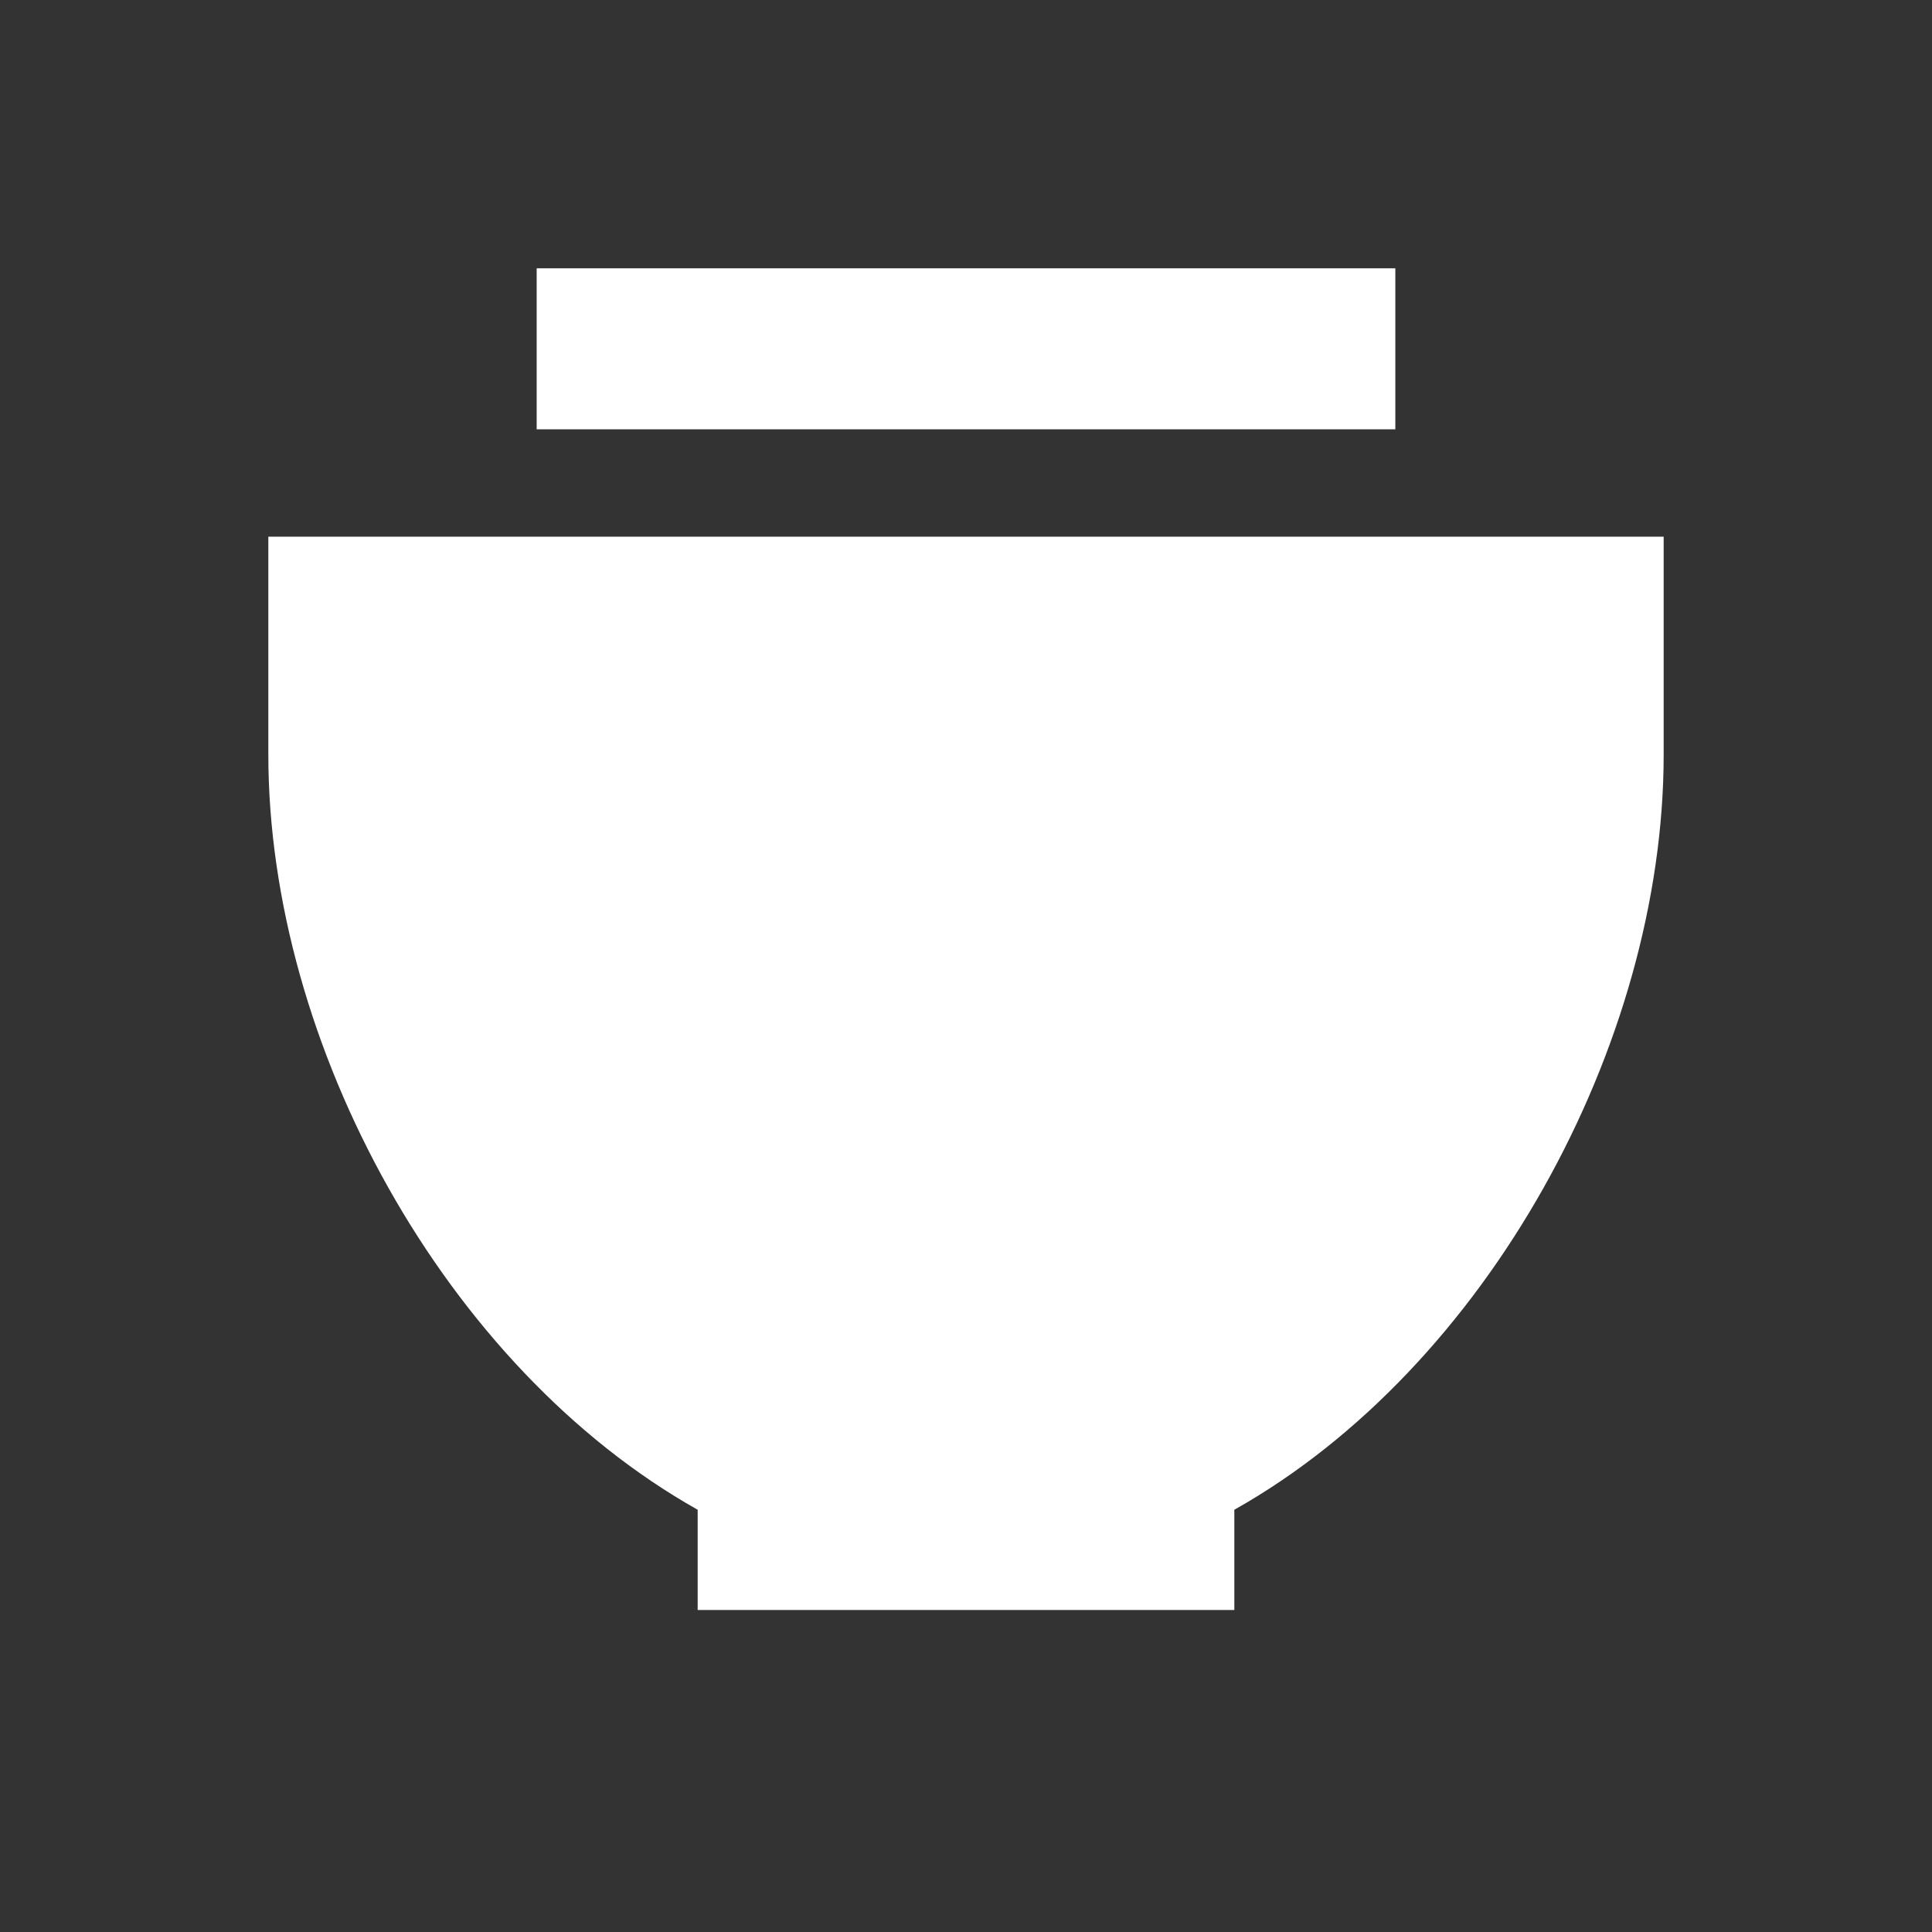 <svg width="36" height="36" viewBox="0 0 36 36" fill="none" xmlns="http://www.w3.org/2000/svg">
<rect x="0" y="0" width="36" height="36" fill="#333333" stroke="none"/>
<path fill-rule="evenodd" clip-rule="evenodd" d="M26 5H10V8H26V5ZM5 10L5 14.062C5 19.47 8.302 25.49 13 28.132V30H23V28.132C27.698 25.49 31 19.47 31 14.062V10H5Z" fill="white"/>
</svg>
